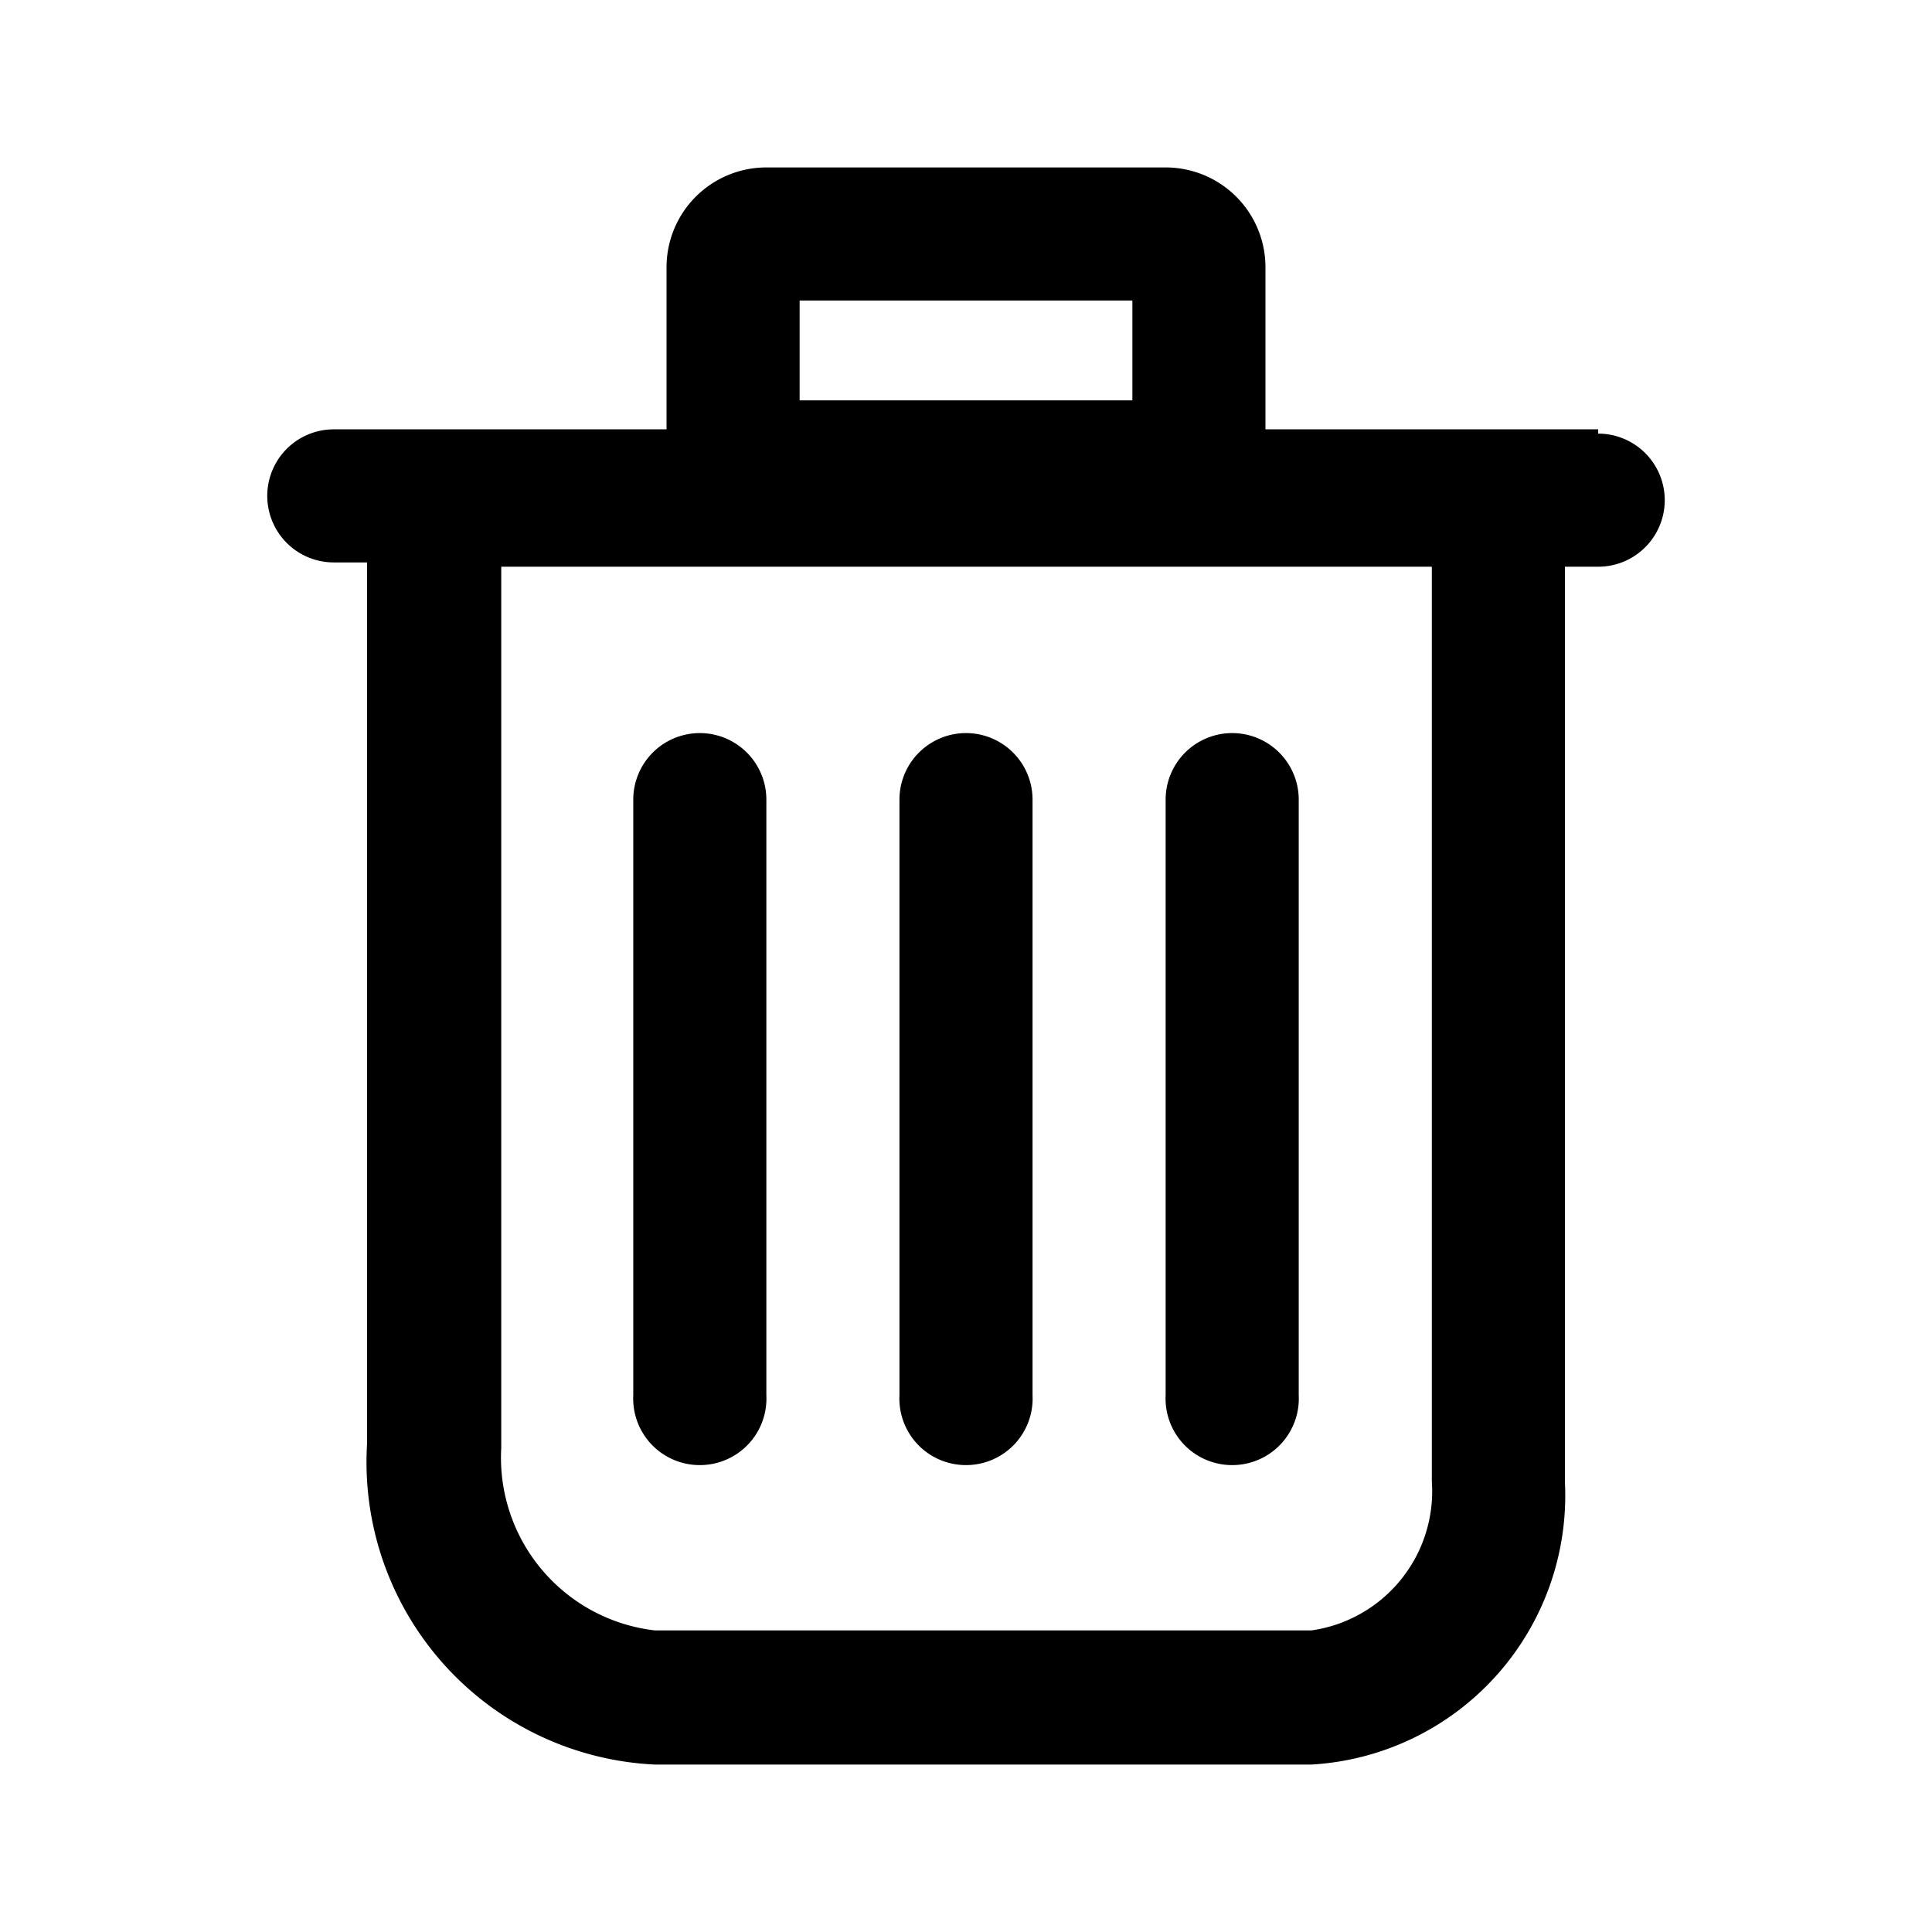 <svg id="图层_1" data-name="图层 1" xmlns="http://www.w3.org/2000/svg" viewBox="0 0 18 18"><title>删除</title><path d="M14.89,4h-3.1V2.49a.93.93,0,0,0-.93-.93H7.14a.93.93,0,0,0-.93.93V4H3.11a.62.62,0,0,0,0,1.24h.31v8.21A2.82,2.82,0,0,0,6.1,16.44h6.12a2.51,2.51,0,0,0,2.36-2.63V5.28h.31a.62.62,0,1,0,0-1.24ZM7.45,2.8h3.1v.93H7.45Zm5.89,11a1.31,1.31,0,0,1-1.12,1.39H6.1a1.62,1.62,0,0,1-1.43-1.7V5.28h8.67Z"/><path d="M6.52,13.65A.62.62,0,0,0,7.14,13V7.45a.62.62,0,0,0-1.24,0V13A.62.62,0,0,0,6.52,13.65Z"/><path d="M9,13.65A.62.62,0,0,0,9.62,13V7.45a.62.62,0,0,0-1.24,0V13A.62.62,0,0,0,9,13.65Z"/><path d="M11.48,13.65A.62.62,0,0,0,12.1,13V7.45a.62.62,0,1,0-1.24,0V13A.62.62,0,0,0,11.48,13.65Z"/></svg>